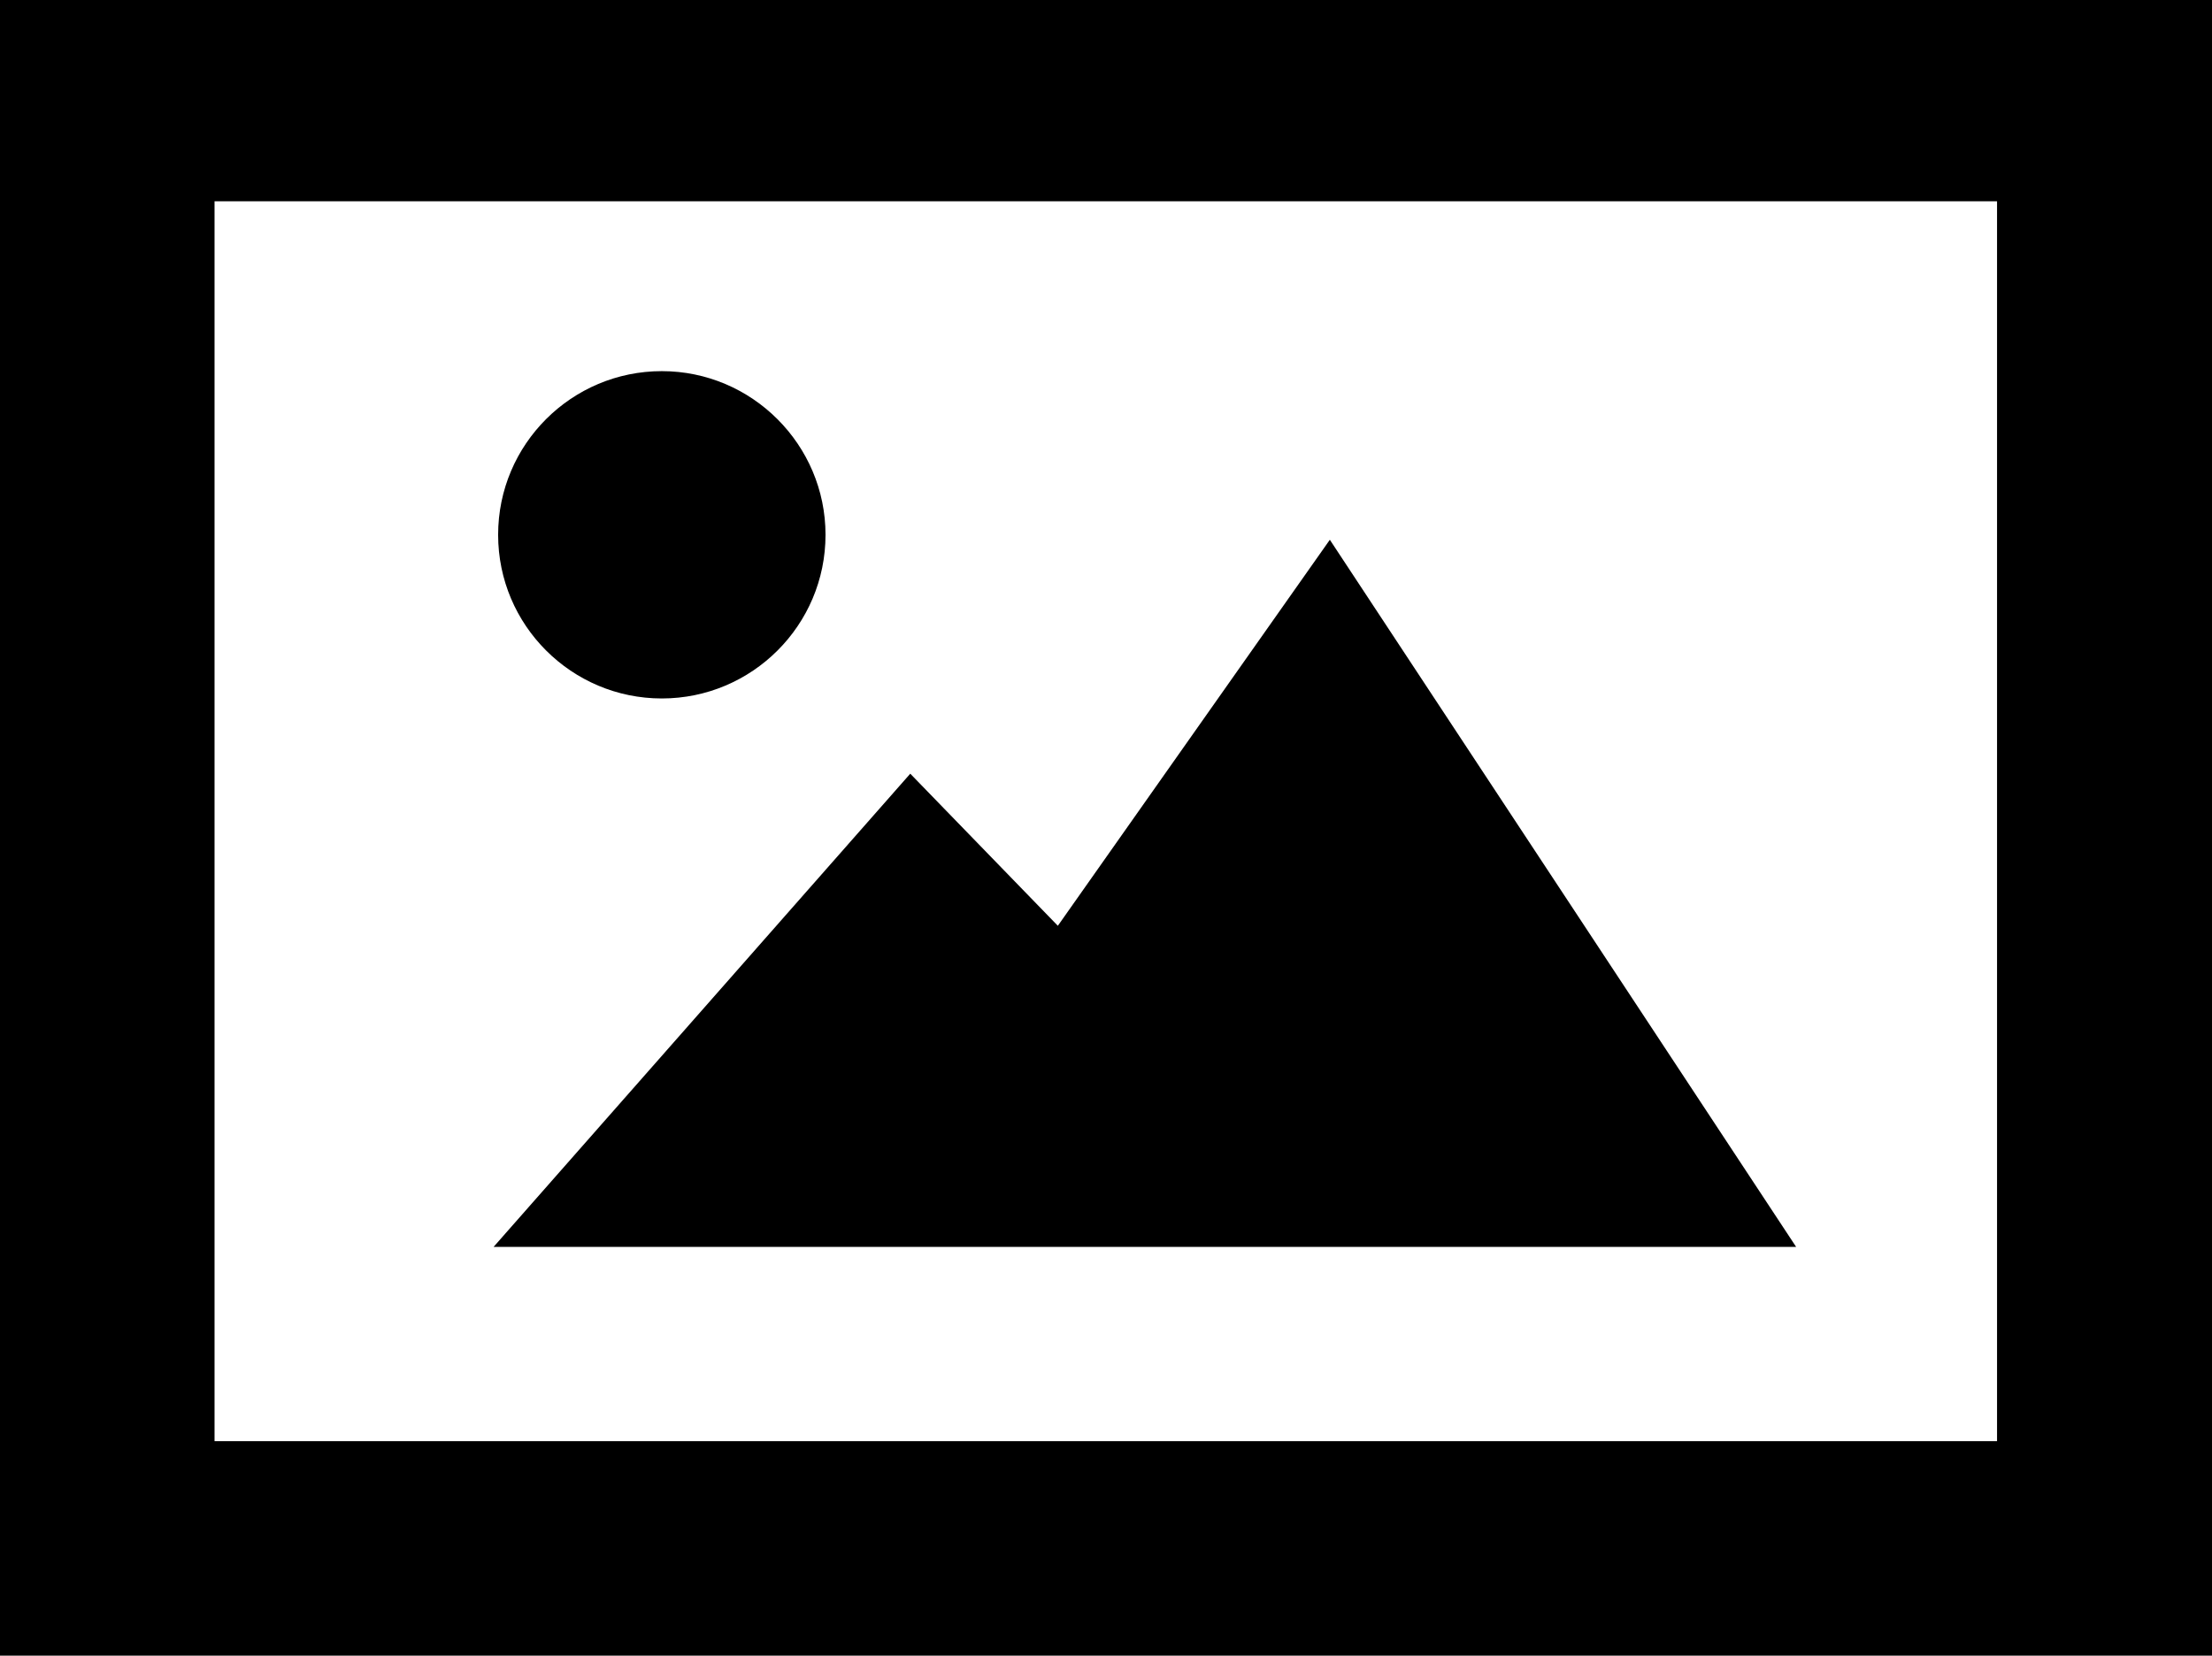 <?xml version="1.0" encoding="utf-8"?>
<!-- Generator: Adobe Illustrator 17.1.0, SVG Export Plug-In . SVG Version: 6.00 Build 0)  -->
<!DOCTYPE svg PUBLIC "-//W3C//DTD SVG 1.1//EN" "http://www.w3.org/Graphics/SVG/1.1/DTD/svg11.dtd">
<svg version="1.1" id="Layer_1" xmlns="http://www.w3.org/2000/svg" xmlns:xlink="http://www.w3.org/1999/xlink" x="0px" y="0px"
	 viewBox="101.5 103 535.1 400.6" enable-background="new 101.5 103 535.1 400.6" xml:space="preserve">
<path id="picture-icon" d="M222,232.4c0-21.9,17.8-39.6,39.6-39.6c21.8,0,39.6,17.8,39.6,39.6c0,21.9-17.8,39.6-39.6,39.6
	C239.8,272,222,254.3,222,232.4z M423.2,233.6L357.4,327l-35.7-36.8L220.9,404.7H536L423.2,233.6z M584.6,151.7v300H153.4v-300
	H584.6 M636.5,99.8H101.5v403.9h535.1V99.8L636.5,99.8z"/>
</svg>
